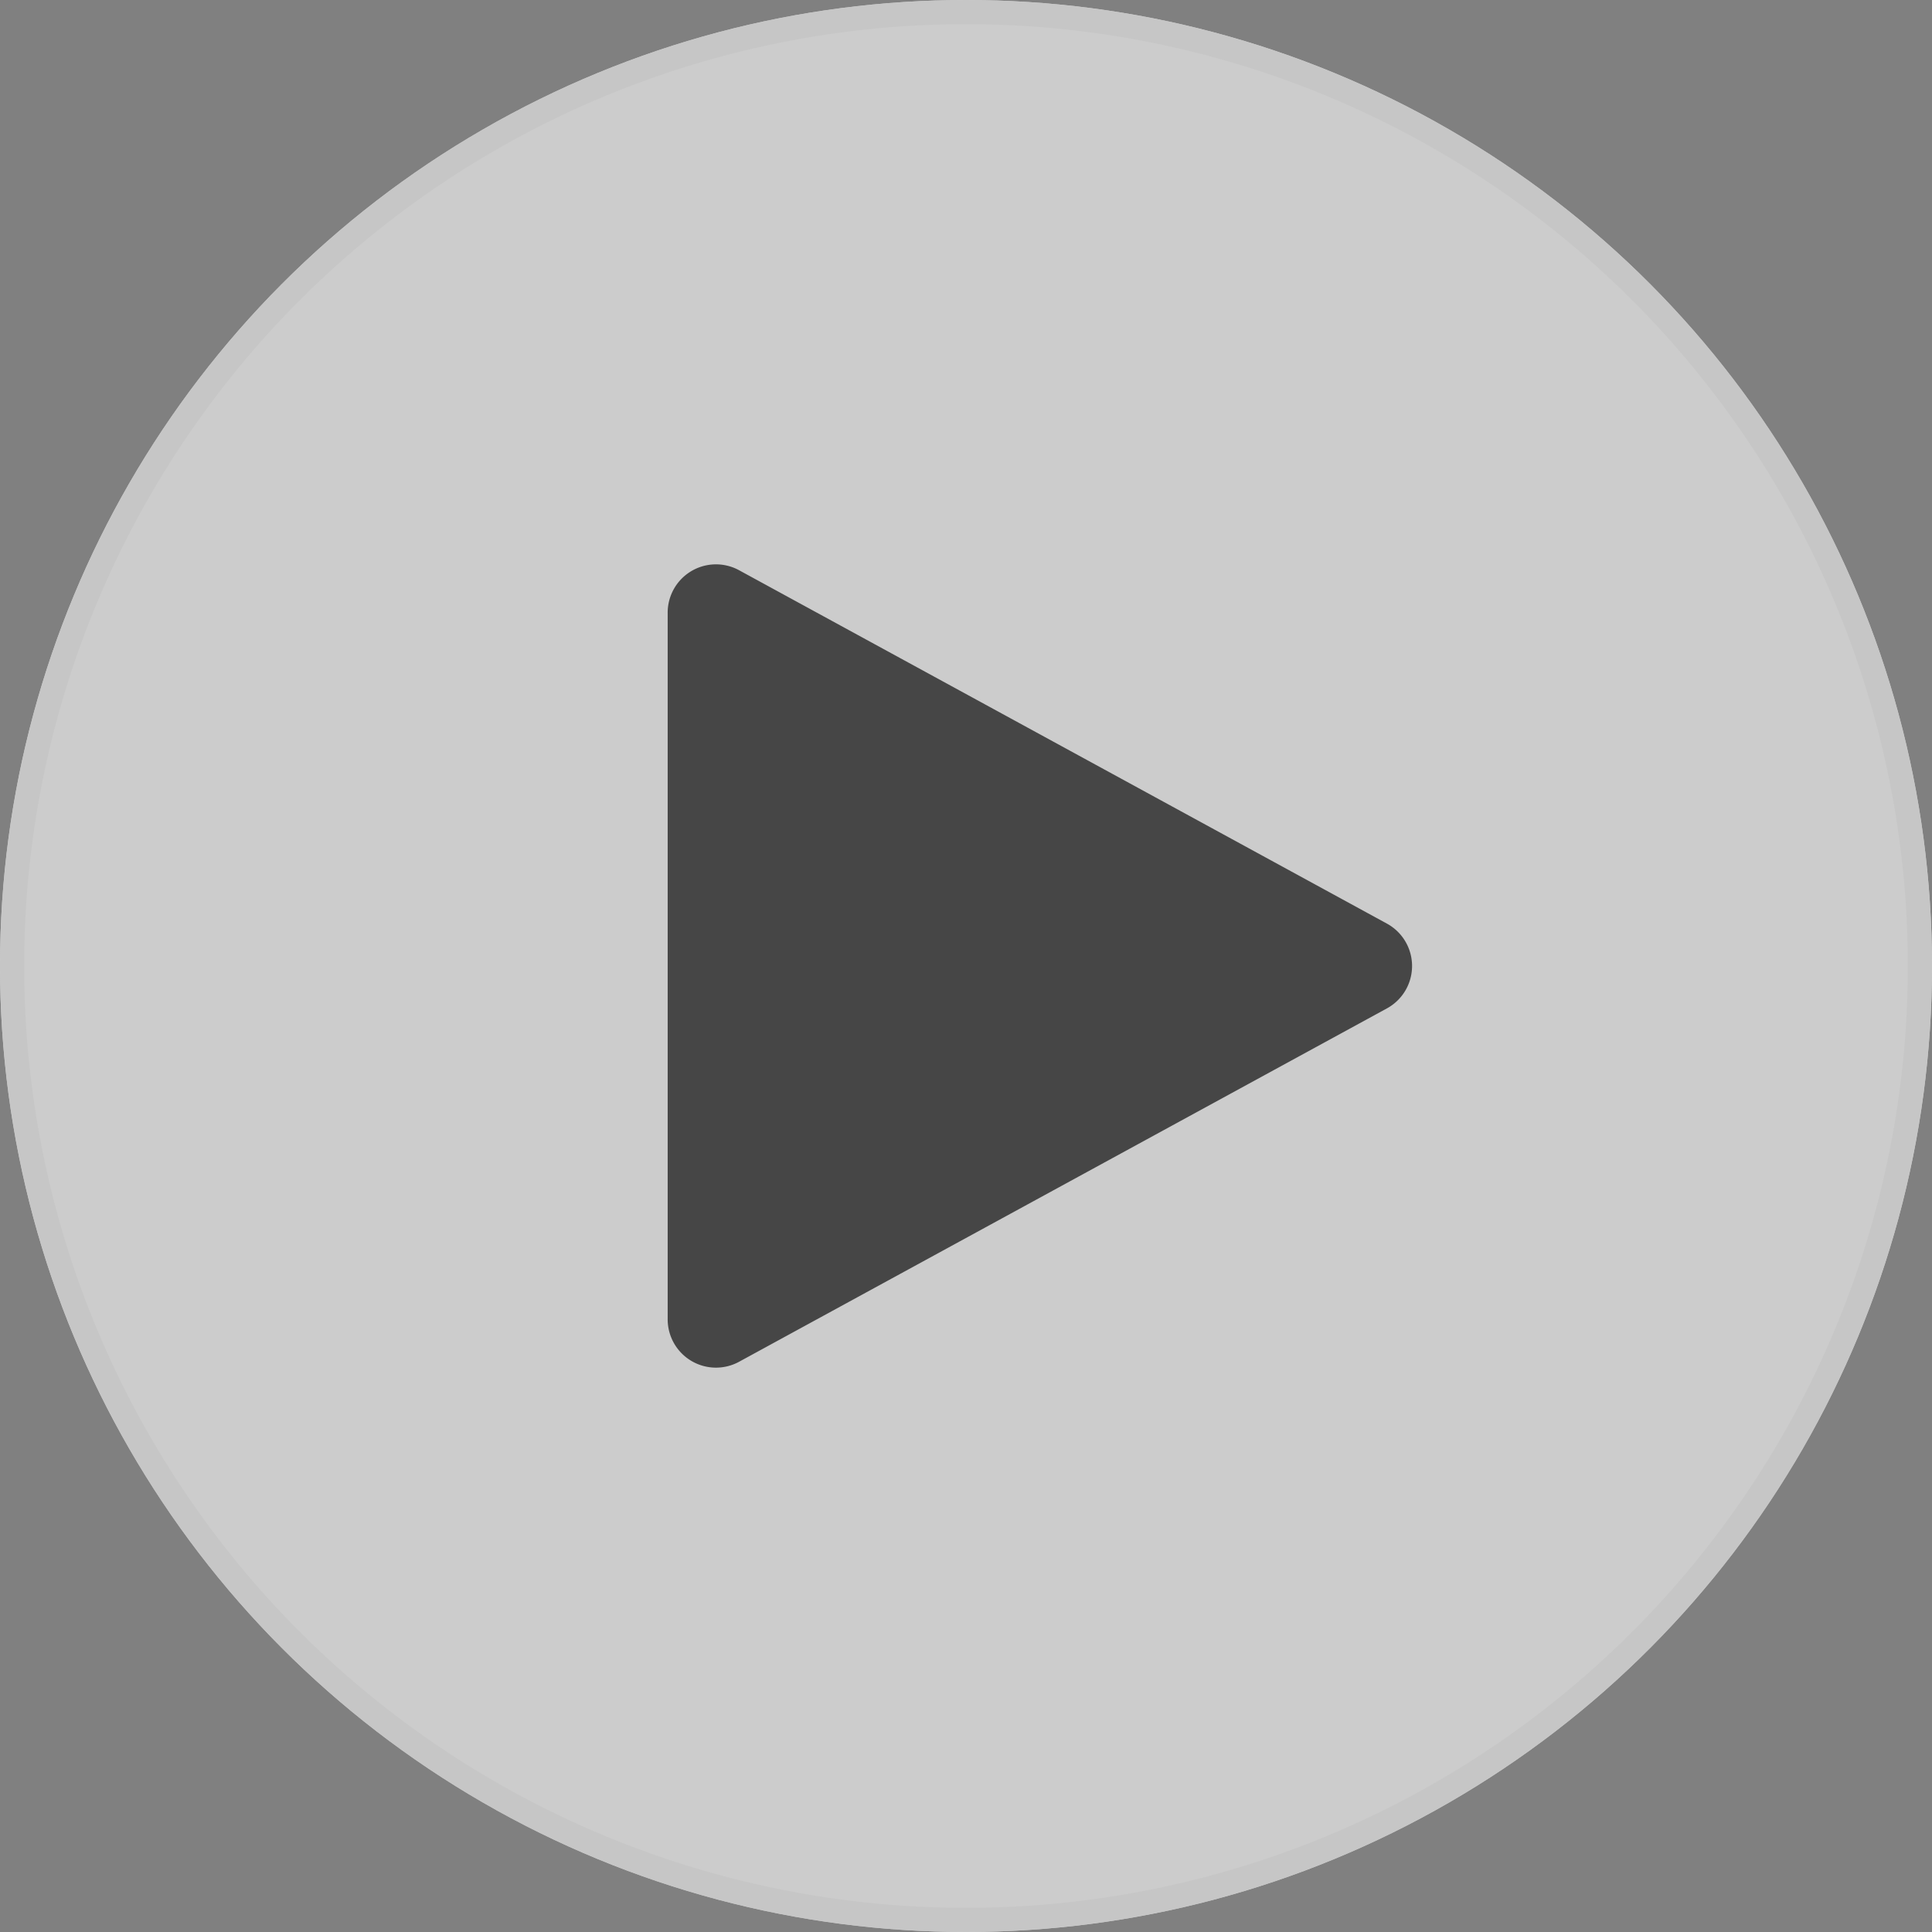 <svg id="icon_media_videos_play" xmlns="http://www.w3.org/2000/svg" width="80" height="80" viewBox="0 0 80 80">
  <rect x="0" y="0" width="80" height="80" fill="#808080" stroke="none"/>
  <g id="椭圆_1905" data-name="椭圆 1905" fill="#fff" stroke="#f5f5f5" stroke-width="1" opacity="0.6">
    <circle cx="40" cy="40" r="40" stroke="none"/>
    <circle cx="40" cy="40" r="39.5" fill="none"/>
  </g>
  <path id="多边形_20" data-name="多边形 20" d="M16.244,3.219a2,2,0,0,1,3.512,0L34.387,30.042A2,2,0,0,1,32.631,33H3.369a2,2,0,0,1-1.756-2.958Z" transform="translate(60.647 22) rotate(90)" fill="#464646"/>
</svg>
